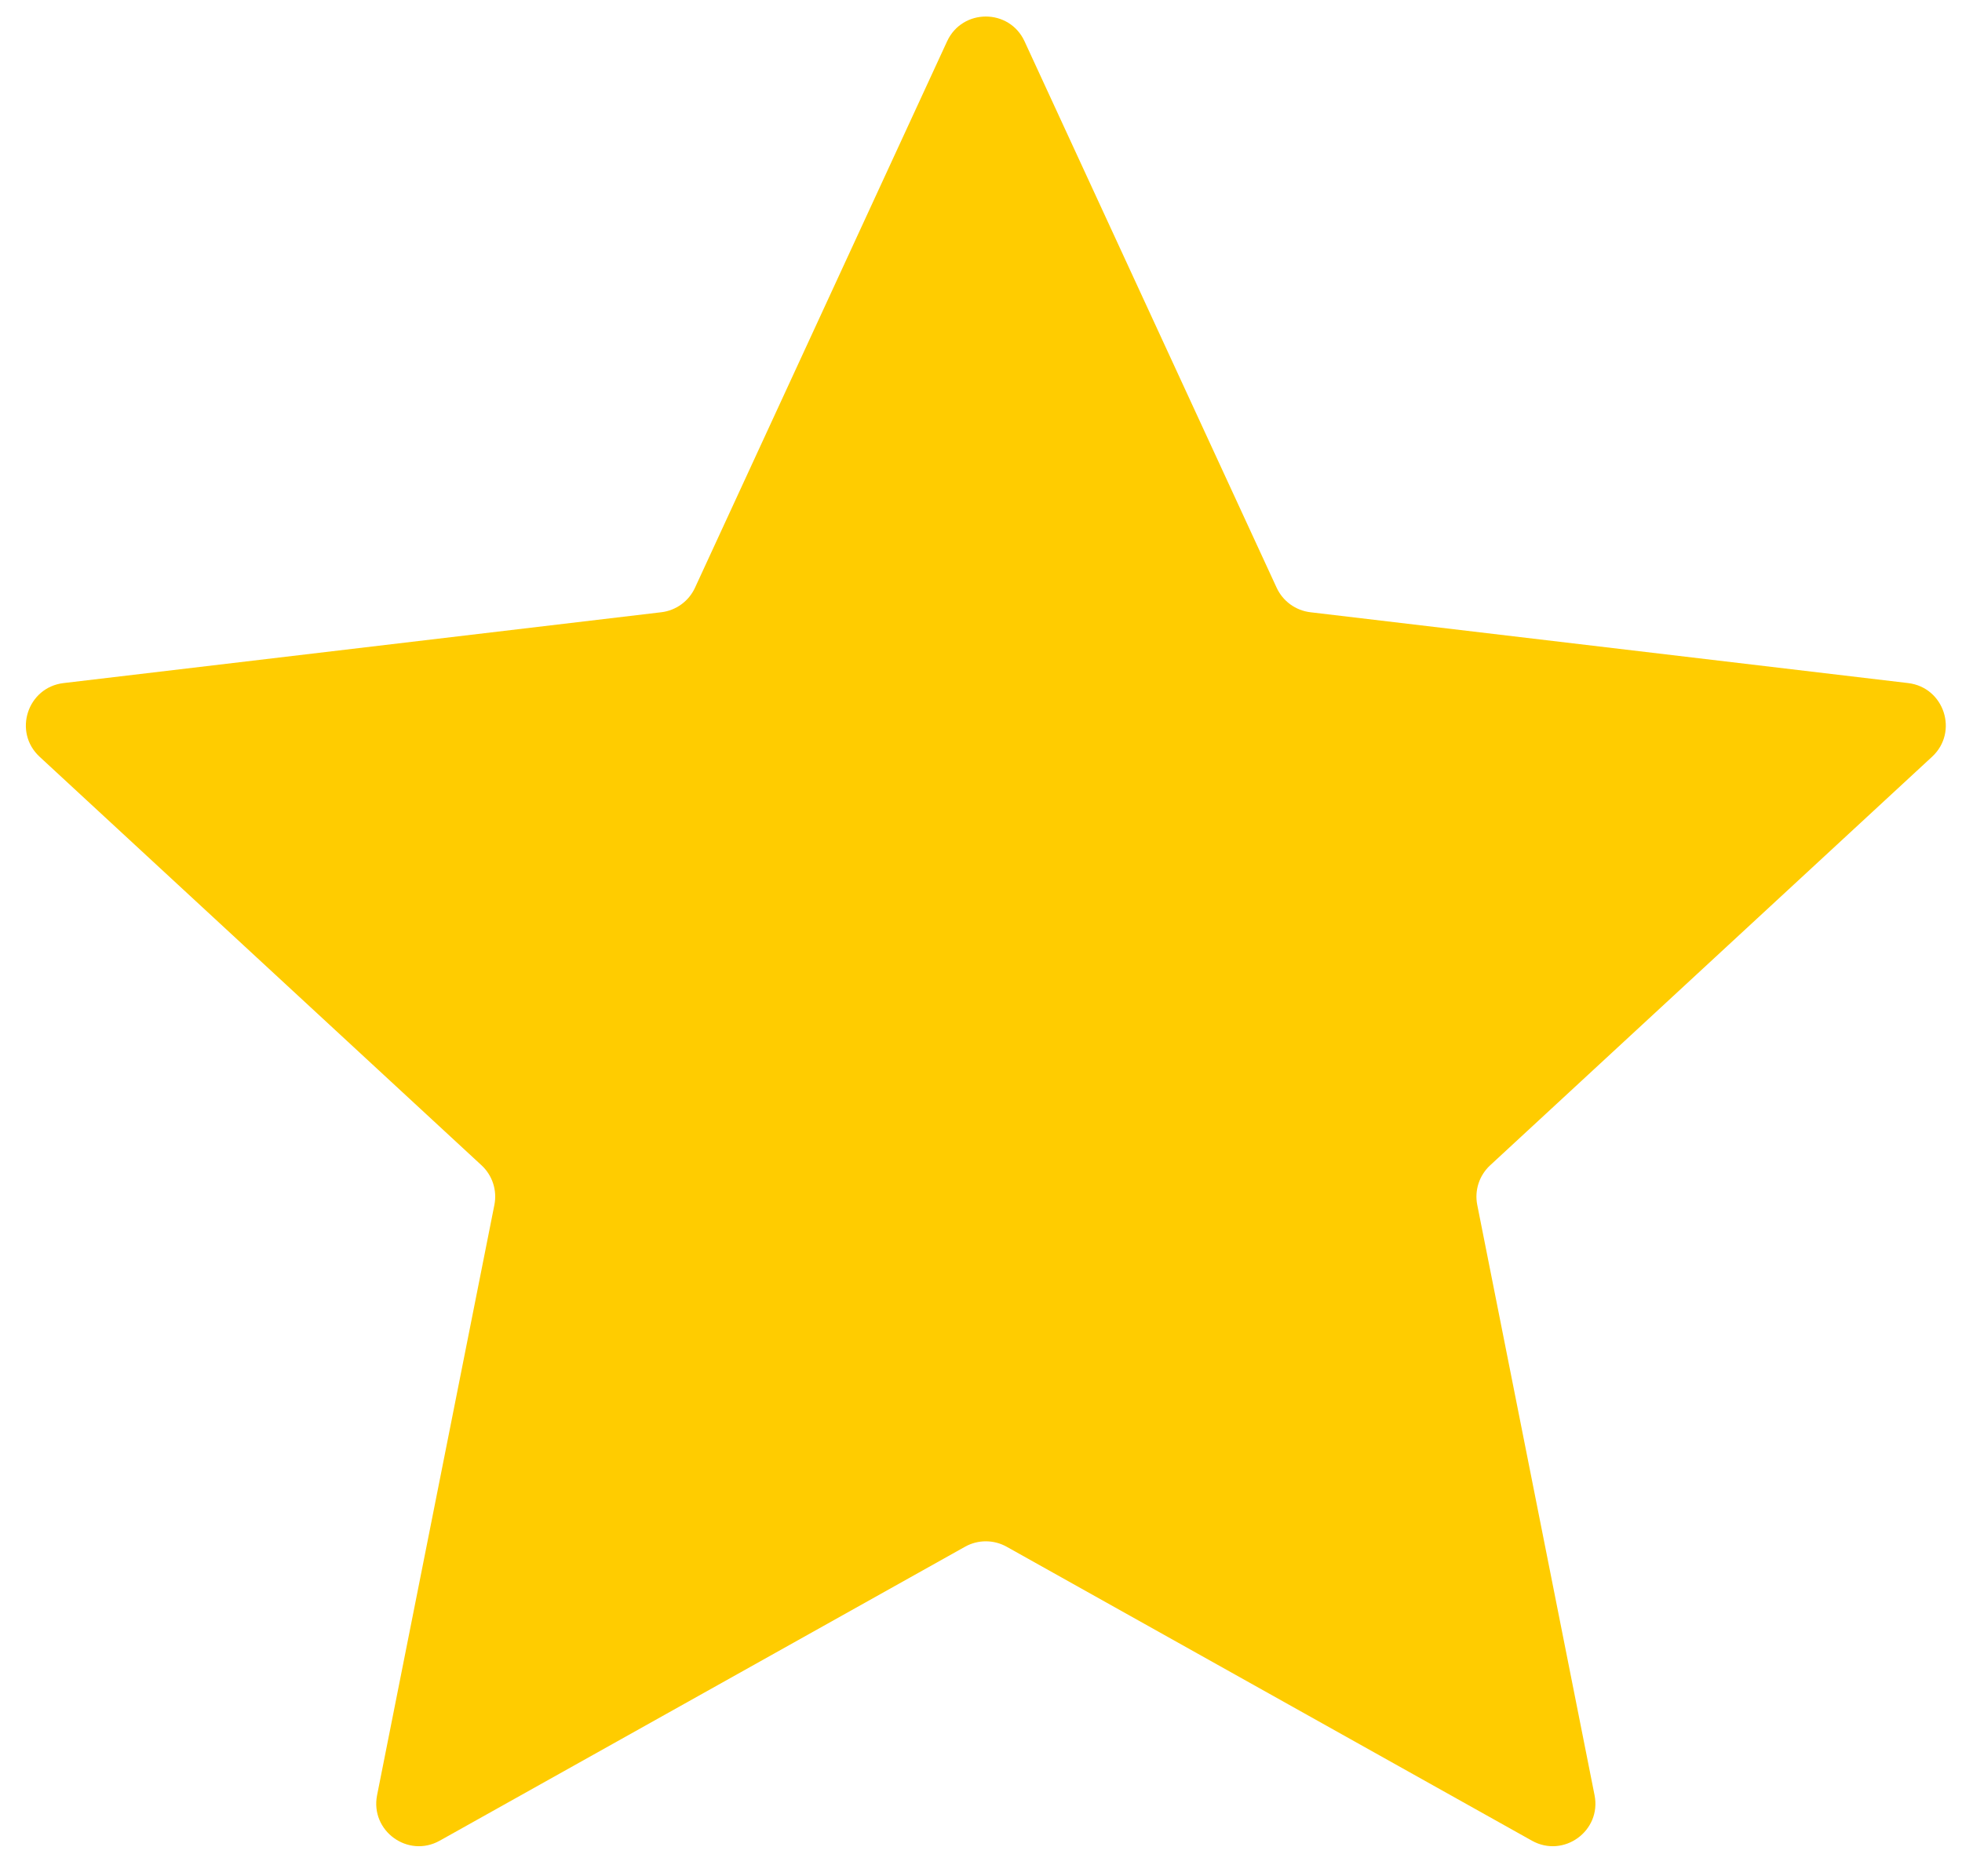 <svg width="46" height="44" viewBox="0 0 46 44" fill="none" xmlns="http://www.w3.org/2000/svg">
<path d="M22.205 0.969C22.563 0.194 23.664 0.194 24.021 0.969L29.932 13.784C30.078 14.099 30.377 14.317 30.723 14.358L44.737 16.019C45.584 16.12 45.925 17.167 45.298 17.747L34.937 27.328C34.682 27.564 34.567 27.916 34.635 28.257L37.385 42.099C37.552 42.936 36.661 43.583 35.916 43.166L23.602 36.273C23.298 36.103 22.928 36.103 22.625 36.273L10.31 43.166C9.566 43.583 8.675 42.936 8.841 42.099L11.591 28.257C11.659 27.916 11.545 27.564 11.29 27.328L0.929 17.747C0.302 17.167 0.642 16.12 1.49 16.019L15.504 14.358C15.849 14.317 16.149 14.099 16.294 13.784L22.205 0.969Z" fill="#FFCC00"/>
</svg>
